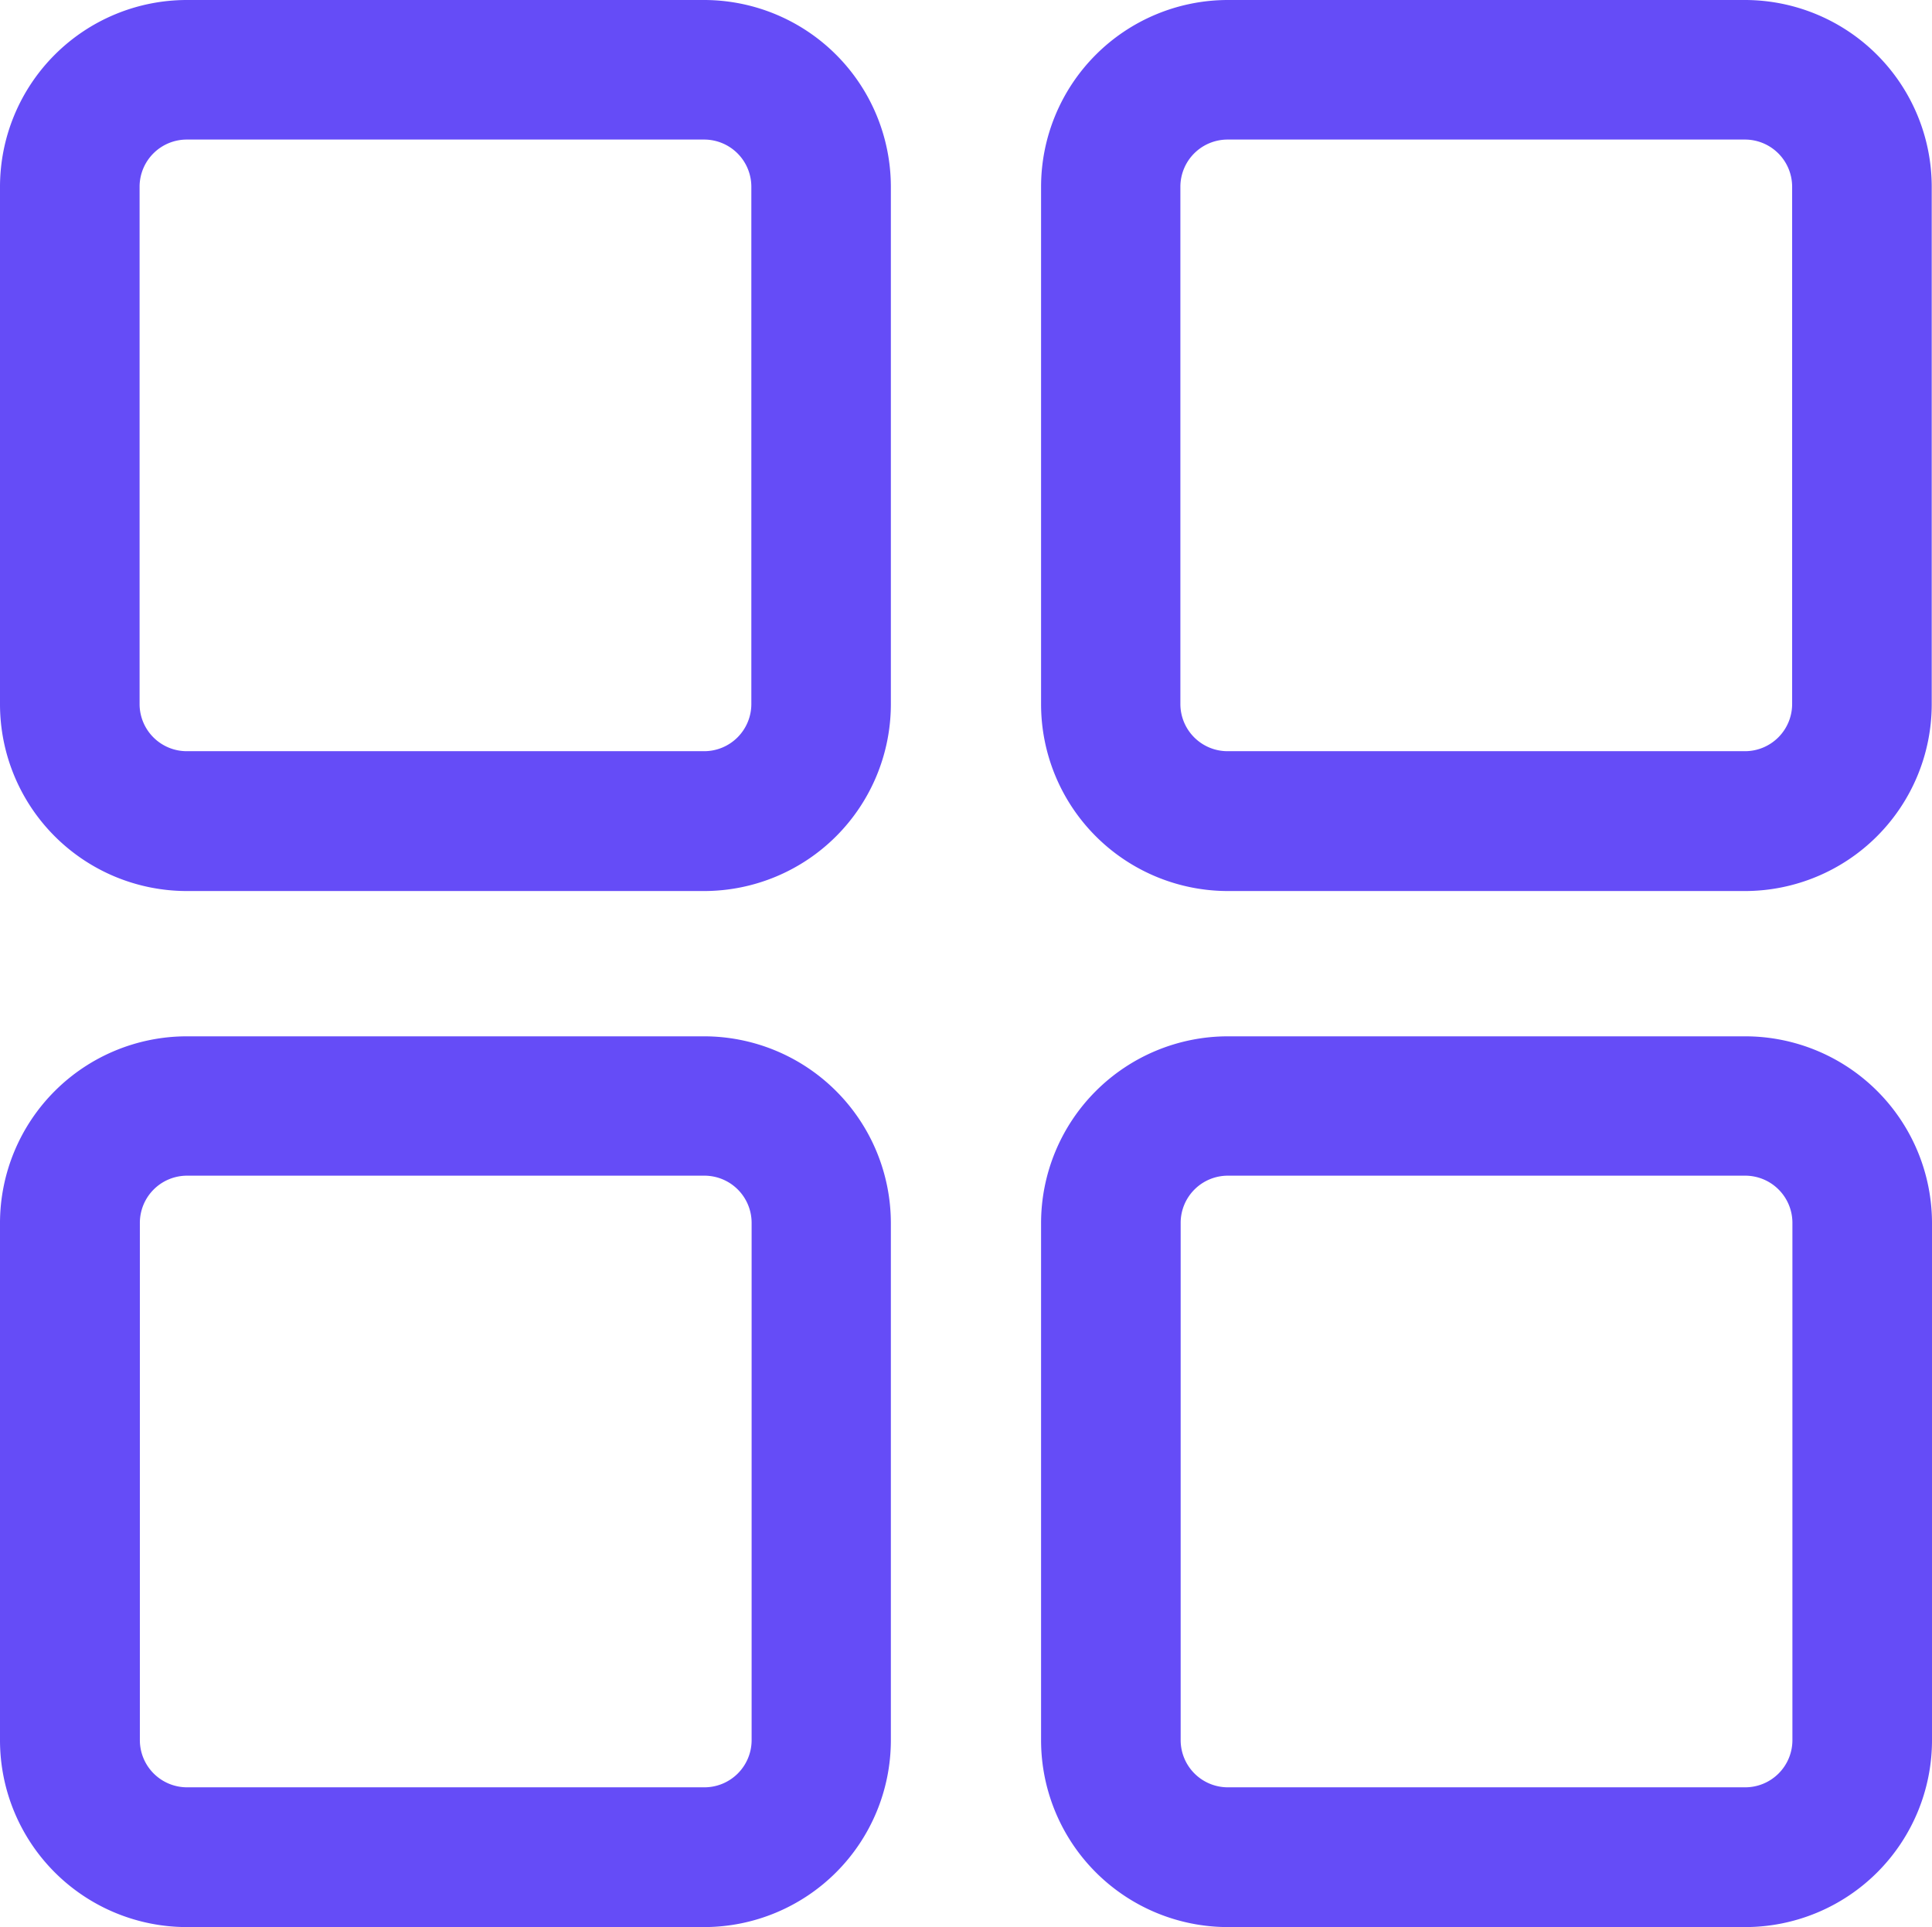 <svg xmlns="http://www.w3.org/2000/svg" width="28" height="27.934" viewBox="0 0 28 27.934">
  <g id="Group_8805" data-name="Group 8805" transform="translate(0 -0.574)">
    <g id="Group_8804" data-name="Group 8804" transform="translate(0 0.574)">
      <g id="Group_8803" data-name="Group 8803">
        <g id="Group_8799" data-name="Group 8799">
          <path id="Path_2136" data-name="Path 2136" d="M3.1,13.9h7.5a2.686,2.686,0,0,0,2.682-2.682v-7.5a2.685,2.685,0,0,0-2.682-2.682H3.1A2.685,2.685,0,0,0,.422,3.711v7.5A2.686,2.686,0,0,0,3.1,13.9ZM2.4,3.711A.706.706,0,0,1,3.1,3.006h7.5a.706.706,0,0,1,.706.706v7.5a.706.706,0,0,1-.706.706H3.1a.706.706,0,0,1-.706-.706Z" transform="translate(-0.399 -1.006)" fill="#654cf7"/>
          <path id="Path_2137" data-name="Path 2137" d="M10.21,13.523h-7.5A2.709,2.709,0,0,1,0,10.817v-7.5A2.709,2.709,0,0,1,2.706.607h7.5a2.709,2.709,0,0,1,2.705,2.706v7.5A2.709,2.709,0,0,1,10.21,13.523ZM2.706.653A2.662,2.662,0,0,0,.046,3.313v7.5a2.662,2.662,0,0,0,2.659,2.659h7.5a2.662,2.662,0,0,0,2.659-2.659v-7.5A2.662,2.662,0,0,0,10.21.653Zm7.5,10.893h-7.5a.73.73,0,0,1-.729-.729v-7.5a.73.73,0,0,1,.729-.729h7.5a.73.73,0,0,1,.729.729v7.5A.73.73,0,0,1,10.21,11.546ZM2.706,2.63a.684.684,0,0,0-.683.683v7.5a.684.684,0,0,0,.683.683h7.5a.684.684,0,0,0,.683-.683v-7.5a.684.684,0,0,0-.683-.683Z" transform="translate(0 -0.607)" fill="#654cf7"/>
        </g>
        <g id="Group_8800" data-name="Group 8800" transform="translate(15.084)">
          <path id="Path_2138" data-name="Path 2138" d="M286.439,1.029h-7.5a2.686,2.686,0,0,0-2.682,2.682v7.5a2.686,2.686,0,0,0,2.682,2.682h7.5a2.686,2.686,0,0,0,2.682-2.682v-7.5A2.685,2.685,0,0,0,286.439,1.029Zm.706,10.187a.706.706,0,0,1-.706.706h-7.5a.706.706,0,0,1-.706-.706v-7.5a.706.706,0,0,1,.706-.706h7.5a.706.706,0,0,1,.706.706v7.5Z" transform="translate(-276.229 -1.006)" fill="#654cf7"/>
          <path id="Path_2139" data-name="Path 2139" d="M286.04,13.523h-7.5a2.709,2.709,0,0,1-2.706-2.706v-7.5A2.709,2.709,0,0,1,278.536.607h7.5a2.709,2.709,0,0,1,2.706,2.706v7.5A2.709,2.709,0,0,1,286.04,13.523ZM278.536.653a2.662,2.662,0,0,0-2.659,2.659v7.5a2.662,2.662,0,0,0,2.659,2.659h7.5a2.662,2.662,0,0,0,2.659-2.659v-7.5A2.662,2.662,0,0,0,286.04.653Zm7.5,10.893h-7.5a.73.73,0,0,1-.729-.729v-7.5a.73.73,0,0,1,.729-.729h7.5a.73.73,0,0,1,.729.729v7.5A.73.73,0,0,1,286.04,11.546Zm-7.5-8.916a.684.684,0,0,0-.683.683v7.5a.684.684,0,0,0,.683.683h7.5a.684.684,0,0,0,.683-.683v-7.5a.684.684,0,0,0-.683-.683Z" transform="translate(-275.83 -0.607)" fill="#654cf7"/>
        </g>
        <g id="Group_8801" data-name="Group 8801" transform="translate(0 15.018)">
          <path id="Path_2140" data-name="Path 2140" d="M3.1,288.513h7.5a2.685,2.685,0,0,0,2.682-2.682v-7.5a2.686,2.686,0,0,0-2.682-2.683H3.1a2.686,2.686,0,0,0-2.682,2.683v7.5A2.685,2.685,0,0,0,3.1,288.513ZM2.4,278.327a.706.706,0,0,1,.706-.706h7.5a.706.706,0,0,1,.706.706v7.5a.706.706,0,0,1-.706.706H3.1a.706.706,0,0,1-.706-.706Z" transform="translate(-0.399 -275.621)" fill="#654cf7"/>
          <path id="Path_2141" data-name="Path 2141" d="M10.21,288.138h-7.5A2.709,2.709,0,0,1,0,285.432v-7.5a2.709,2.709,0,0,1,2.706-2.706h7.5a2.709,2.709,0,0,1,2.705,2.706v7.5A2.709,2.709,0,0,1,10.21,288.138Zm-7.5-12.869a2.662,2.662,0,0,0-2.659,2.659v7.5a2.662,2.662,0,0,0,2.659,2.659h7.5a2.662,2.662,0,0,0,2.659-2.659v-7.5a2.662,2.662,0,0,0-2.659-2.659h-7.5Zm7.5,10.893h-7.5a.73.73,0,0,1-.729-.729v-7.5a.73.73,0,0,1,.729-.729h7.5a.73.73,0,0,1,.729.729v7.5A.73.73,0,0,1,10.21,286.161Zm-7.5-8.916a.684.684,0,0,0-.683.683v7.5a.684.684,0,0,0,.683.683h7.5a.684.684,0,0,0,.683-.683v-7.5a.684.684,0,0,0-.683-.683Z" transform="translate(0 -275.222)" fill="#654cf7"/>
        </g>
        <g id="Group_8802" data-name="Group 8802" transform="translate(15.084 15.018)">
          <path id="Path_2142" data-name="Path 2142" d="M286.439,275.645h-7.5a2.686,2.686,0,0,0-2.682,2.683v7.5a2.685,2.685,0,0,0,2.682,2.682h7.5a2.685,2.685,0,0,0,2.682-2.682v-7.5A2.686,2.686,0,0,0,286.439,275.645Zm.706,10.187a.706.706,0,0,1-.706.706h-7.5a.706.706,0,0,1-.706-.706v-7.5a.706.706,0,0,1,.706-.706h7.5a.706.706,0,0,1,.706.706v7.5Z" transform="translate(-276.229 -275.622)" fill="#654cf7"/>
          <path id="Path_2143" data-name="Path 2143" d="M286.04,288.138h-7.5a2.709,2.709,0,0,1-2.706-2.706v-7.5a2.709,2.709,0,0,1,2.706-2.706h7.5a2.709,2.709,0,0,1,2.706,2.706v7.5A2.709,2.709,0,0,1,286.04,288.138Zm-7.5-12.869a2.662,2.662,0,0,0-2.659,2.659v7.5a2.662,2.662,0,0,0,2.659,2.659h7.5a2.662,2.662,0,0,0,2.659-2.659v-7.5a2.662,2.662,0,0,0-2.659-2.659h-7.5Zm7.5,10.893h-7.5a.73.73,0,0,1-.729-.729v-7.5a.73.73,0,0,1,.729-.729h7.5a.73.73,0,0,1,.729.729v7.5A.73.73,0,0,1,286.04,286.161Zm-7.5-8.916a.684.684,0,0,0-.683.683v7.5a.684.684,0,0,0,.683.683h7.5a.684.684,0,0,0,.683-.683v-7.5a.684.684,0,0,0-.683-.683Z" transform="translate(-275.83 -275.222)" fill="#654cf7"/>
        </g>
      </g>
    </g>
  </g>
</svg>
